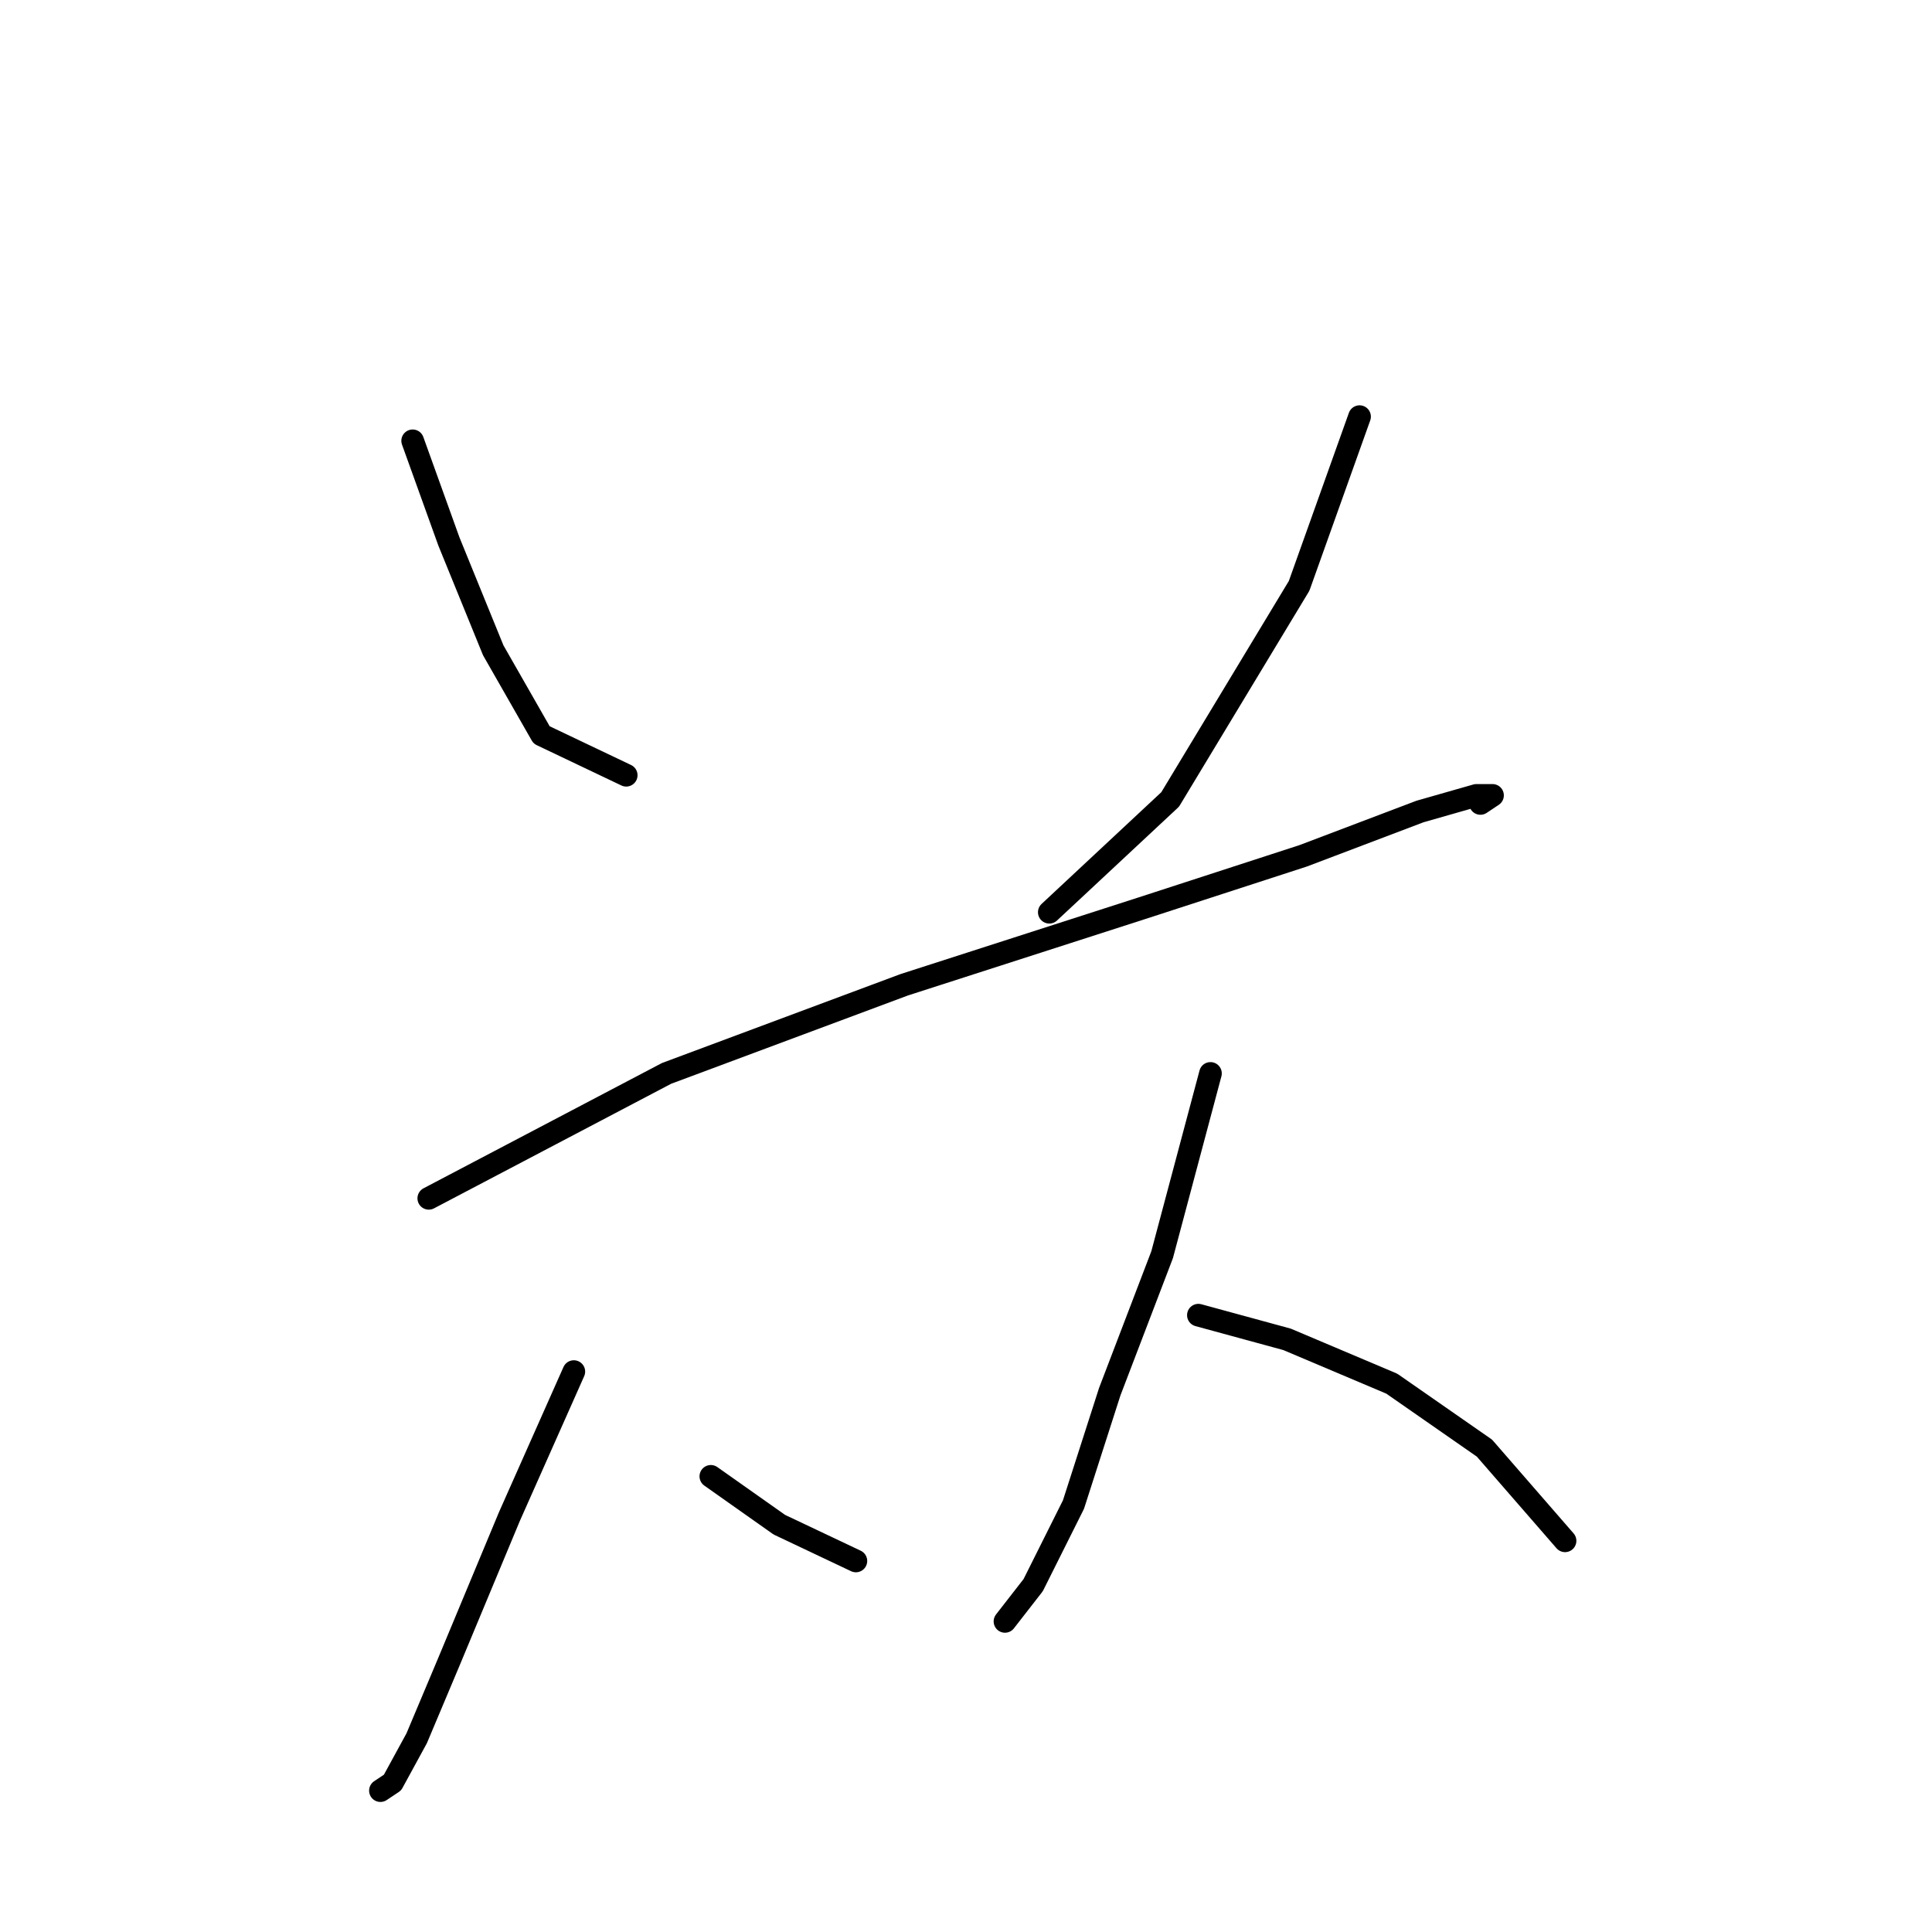 <?xml version="1.0" standalone="no"?>
    <svg width="256" height="256" xmlns="http://www.w3.org/2000/svg" version="1.1">
    <polyline stroke="black" stroke-width="3" stroke-linecap="round" fill="transparent" stroke-linejoin="round" points="54.68 58.409 59.485 71.757 65.358 86.172 71.765 97.384 82.977 102.723 82.977 102.723 " />
        <polyline stroke="black" stroke-width="3" stroke-linecap="round" fill="transparent" stroke-linejoin="round" points="180.148 55.206 172.139 77.63 155.054 105.927 139.037 120.876 139.037 120.876 " />
        <polyline stroke="black" stroke-width="3" stroke-linecap="round" fill="transparent" stroke-linejoin="round" points="56.815 158.784 88.316 142.233 119.816 130.487 151.317 120.342 172.673 113.402 188.157 107.529 195.631 105.393 197.767 105.393 196.165 106.461 196.165 106.461 " />
        <polyline stroke="black" stroke-width="3" stroke-linecap="round" fill="transparent" stroke-linejoin="round" points="76.036 181.742 67.494 200.962 59.485 220.183 55.214 230.327 52.01 236.2 50.409 237.268 50.409 237.268 " />
        <polyline stroke="black" stroke-width="3" stroke-linecap="round" fill="transparent" stroke-linejoin="round" points="94.189 195.623 103.265 202.03 113.41 206.835 113.41 206.835 " />
        <polyline stroke="black" stroke-width="3" stroke-linecap="round" fill="transparent" stroke-linejoin="round" points="160.393 142.233 153.987 166.258 147.046 184.411 142.241 199.361 136.902 210.039 133.164 214.844 133.164 214.844 " />
        <polyline stroke="black" stroke-width="3" stroke-linecap="round" fill="transparent" stroke-linejoin="round" points="158.792 174.267 170.538 177.47 184.419 183.343 196.699 191.886 207.377 204.166 207.377 204.166 " />
        </svg>